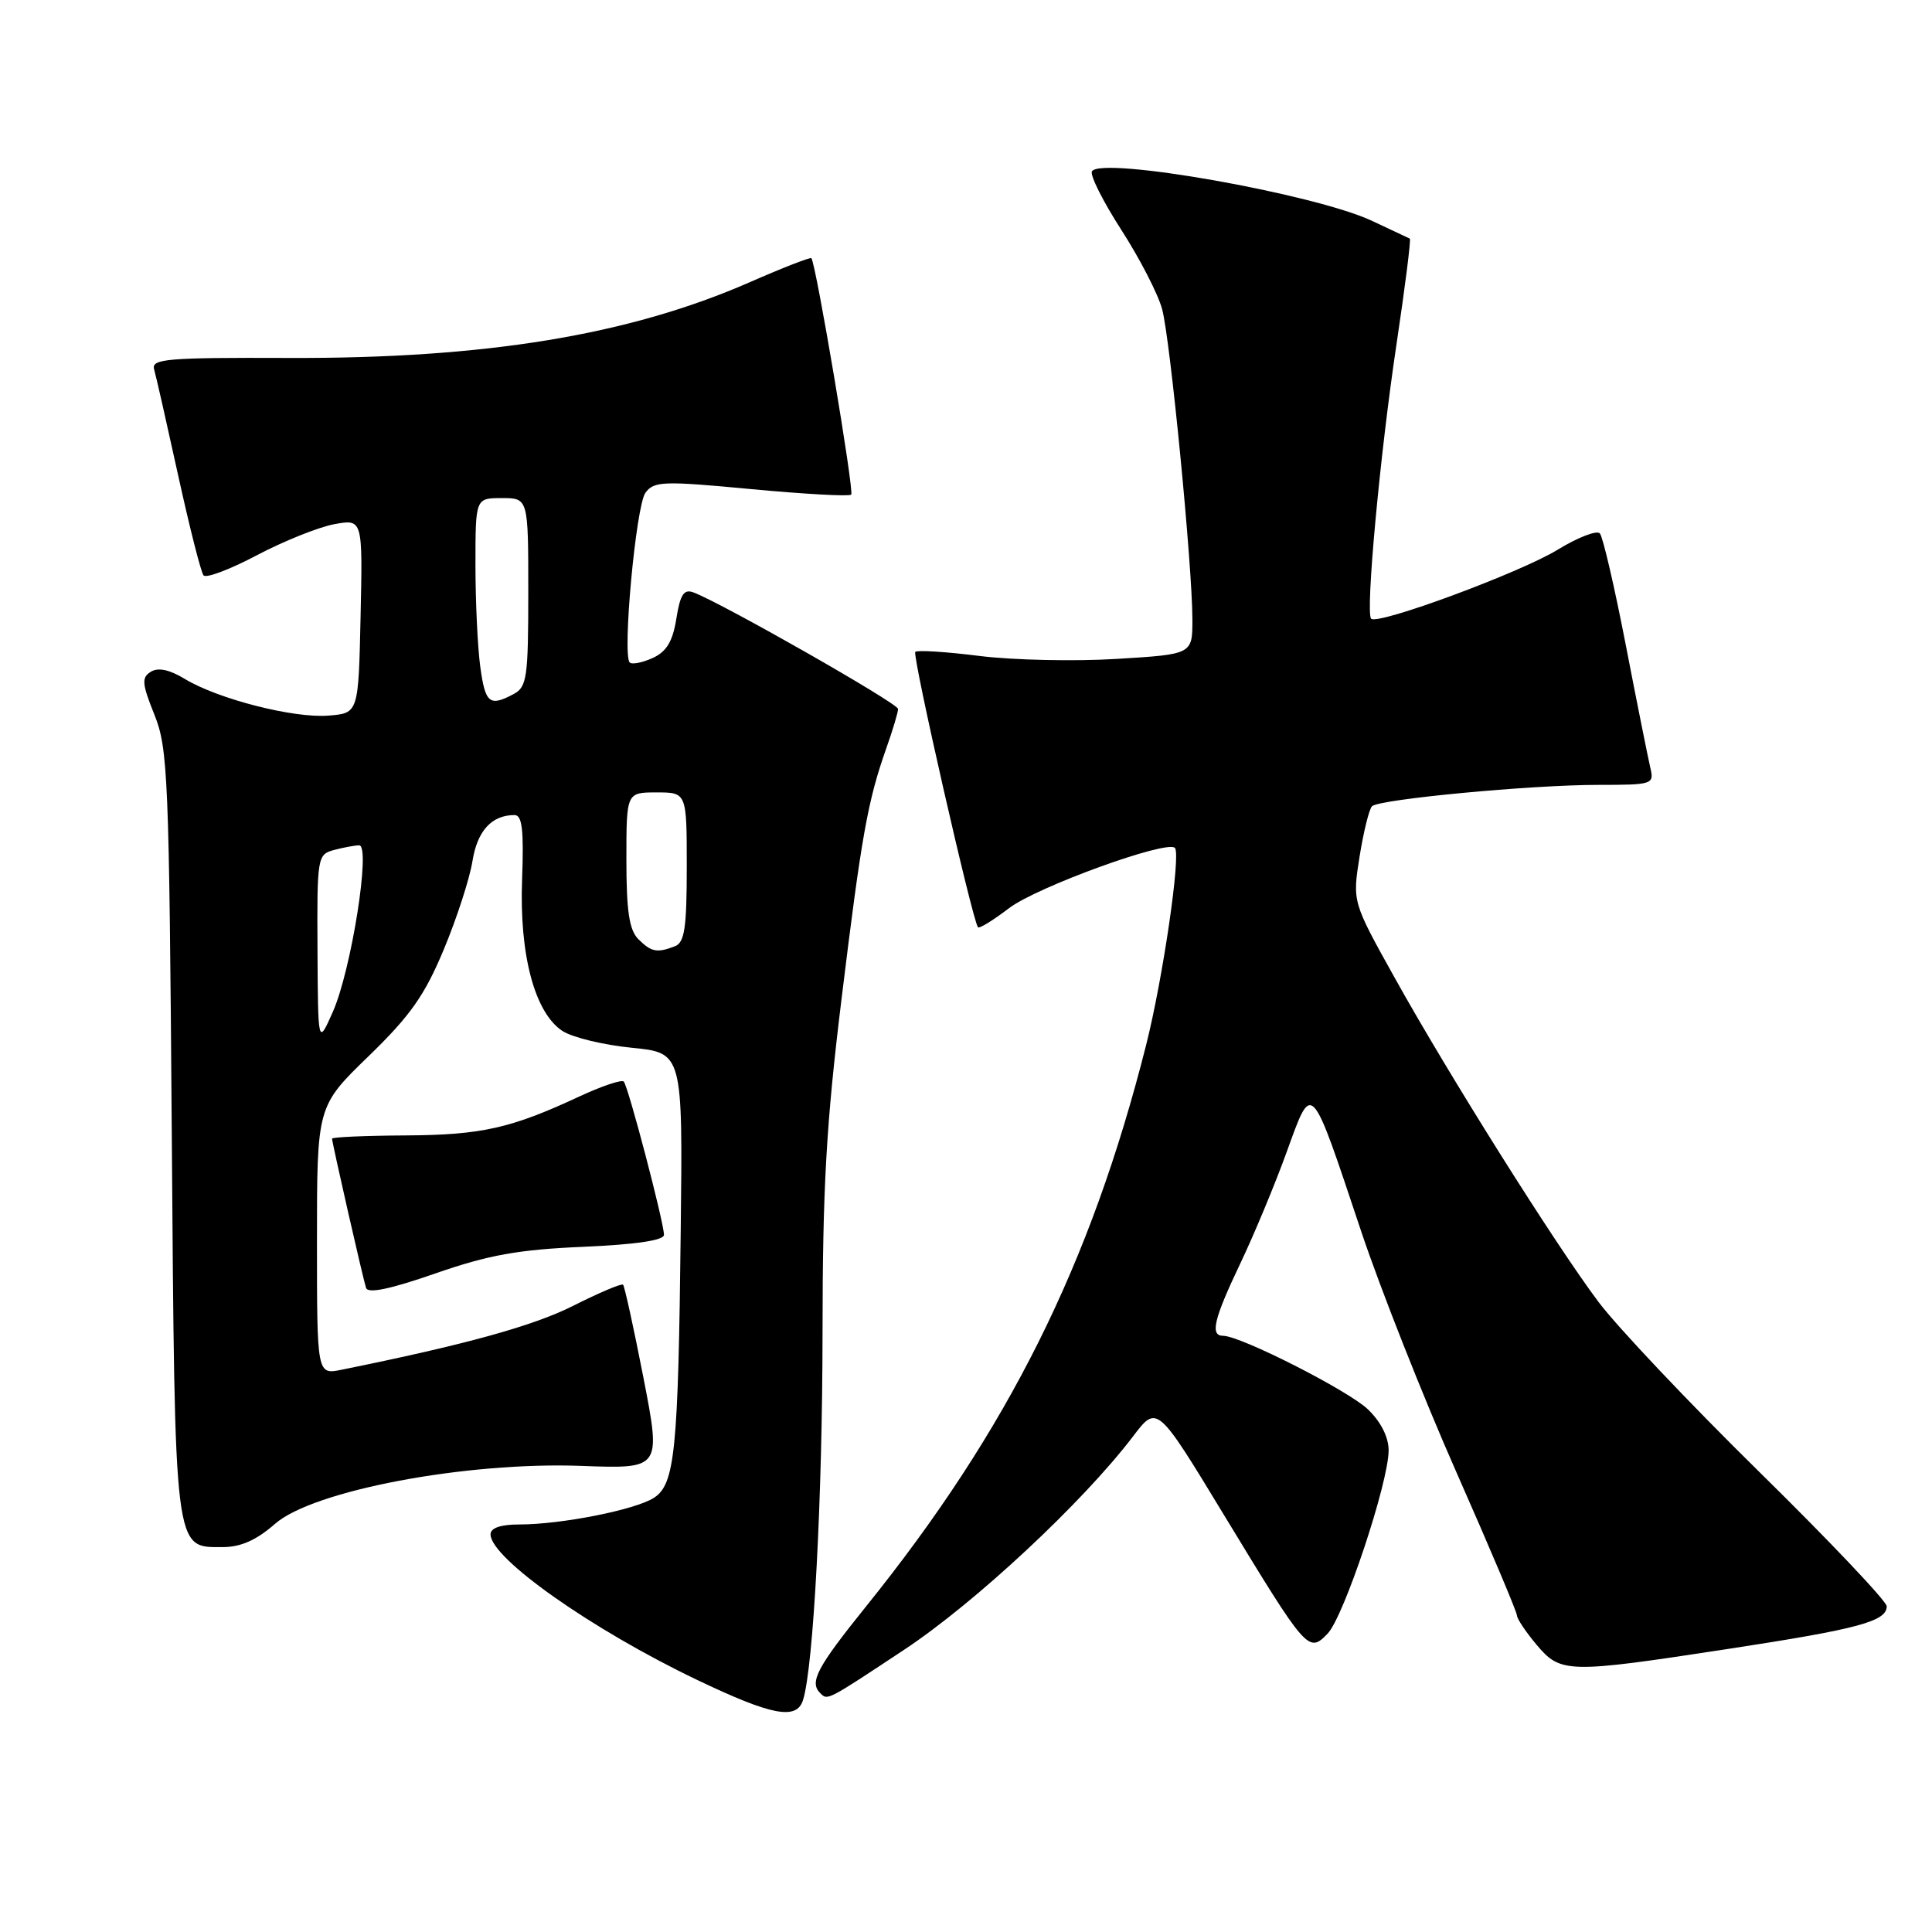 <?xml version="1.0" encoding="UTF-8" standalone="no"?>
<!DOCTYPE svg PUBLIC "-//W3C//DTD SVG 1.1//EN" "http://www.w3.org/Graphics/SVG/1.1/DTD/svg11.dtd" >
<svg xmlns="http://www.w3.org/2000/svg" xmlns:xlink="http://www.w3.org/1999/xlink" version="1.1" viewBox="0 0 256 256">
 <g >
 <path fill="currentColor"
d=" M 106.41 225.25 C 107.79 220.84 108.98 198.40 108.99 176.65 C 109.00 157.34 109.48 148.91 111.51 132.35 C 114.16 110.67 114.98 106.11 117.45 99.12 C 118.30 96.72 119.00 94.38 119.00 93.94 C 119.00 93.20 95.70 79.93 91.89 78.50 C 90.62 78.02 90.13 78.77 89.62 81.97 C 89.14 85.00 88.32 86.35 86.48 87.19 C 85.11 87.81 83.74 88.08 83.44 87.78 C 82.44 86.77 84.27 67.02 85.52 65.30 C 86.66 63.75 87.85 63.71 99.54 64.81 C 106.57 65.47 112.53 65.80 112.79 65.54 C 113.21 65.12 108.12 34.91 107.51 34.21 C 107.37 34.06 103.71 35.48 99.38 37.38 C 83.37 44.40 64.32 47.53 38.24 47.43 C 22.11 47.37 20.03 47.55 20.42 48.93 C 20.67 49.79 22.10 56.12 23.61 63.00 C 25.12 69.88 26.63 75.83 26.97 76.24 C 27.31 76.65 30.49 75.45 34.04 73.57 C 37.59 71.70 42.20 69.85 44.28 69.46 C 48.06 68.77 48.06 68.77 47.78 81.63 C 47.50 94.50 47.50 94.50 43.54 94.82 C 38.94 95.20 28.85 92.62 24.47 89.95 C 22.46 88.73 20.95 88.41 19.99 89.01 C 18.74 89.78 18.80 90.57 20.46 94.70 C 22.26 99.17 22.41 102.96 22.76 150.00 C 23.18 206.16 23.04 205.00 29.49 205.00 C 31.91 205.00 33.97 204.08 36.44 201.92 C 41.47 197.50 61.74 193.67 77.05 194.24 C 87.60 194.63 87.60 194.63 85.27 182.61 C 83.98 176.00 82.76 170.43 82.56 170.23 C 82.37 170.03 79.39 171.29 75.96 173.02 C 70.67 175.69 61.70 178.17 45.25 181.50 C 42.00 182.16 42.00 182.16 42.00 164.37 C 42.00 146.58 42.00 146.58 48.84 139.95 C 54.37 134.59 56.27 131.89 58.80 125.82 C 60.52 121.70 62.23 116.43 62.60 114.12 C 63.24 110.09 65.15 108.00 68.18 108.00 C 69.19 108.00 69.42 109.97 69.18 116.52 C 68.80 126.50 70.85 134.20 74.53 136.61 C 75.83 137.46 79.94 138.46 83.68 138.83 C 90.47 139.50 90.47 139.50 90.20 163.00 C 89.87 192.35 89.44 196.68 86.63 198.48 C 84.16 200.06 74.36 202.00 68.82 202.00 C 66.33 202.00 65.00 202.46 65.00 203.31 C 65.00 206.47 78.45 215.94 92.36 222.59 C 102.29 227.34 105.57 227.96 106.41 225.25 Z  M 119.82 218.59 C 129.24 212.35 143.47 199.08 150.14 190.32 C 153.32 186.13 153.32 186.13 162.23 200.82 C 173.18 218.85 173.38 219.08 175.91 216.47 C 178.07 214.24 184.00 196.43 184.00 192.18 C 184.00 190.42 182.97 188.39 181.25 186.74 C 178.65 184.25 164.37 177.00 162.07 177.00 C 160.31 177.00 160.83 174.80 164.32 167.47 C 166.15 163.64 168.93 156.97 170.49 152.65 C 173.91 143.23 173.60 142.90 180.39 163.24 C 182.92 170.78 188.58 185.12 192.99 195.10 C 197.40 205.08 201.00 213.60 201.00 214.04 C 201.00 214.48 202.17 216.23 203.59 217.92 C 206.80 221.74 207.65 221.76 229.06 218.48 C 246.24 215.85 250.00 214.84 250.00 212.84 C 250.00 212.18 242.42 204.18 233.15 195.07 C 223.88 185.96 214.27 175.80 211.80 172.50 C 206.03 164.81 191.93 142.38 184.77 129.50 C 179.20 119.50 179.20 119.50 180.15 113.50 C 180.68 110.20 181.42 107.20 181.80 106.83 C 182.78 105.90 202.85 104.00 211.78 104.00 C 218.98 104.00 219.20 103.93 218.68 101.75 C 218.39 100.51 216.92 93.20 215.43 85.50 C 213.94 77.80 212.39 71.13 211.99 70.68 C 211.59 70.23 209.06 71.21 206.38 72.85 C 201.46 75.87 182.51 82.88 181.68 81.98 C 180.92 81.16 182.86 60.15 185.04 45.64 C 186.18 38.02 186.98 31.71 186.81 31.62 C 186.64 31.53 184.37 30.47 181.77 29.25 C 174.11 25.68 145.92 20.70 144.69 22.70 C 144.39 23.18 146.14 26.67 148.58 30.46 C 151.02 34.25 153.46 38.98 153.99 40.97 C 155.07 44.99 157.99 74.93 158.00 82.10 C 158.00 86.70 158.00 86.70 147.93 87.31 C 142.39 87.65 134.23 87.47 129.81 86.92 C 125.38 86.36 121.55 86.12 121.28 86.38 C 120.85 86.82 128.86 122.02 129.59 122.87 C 129.77 123.07 131.62 121.93 133.70 120.34 C 137.36 117.54 154.61 111.27 155.68 112.35 C 156.50 113.17 154.09 129.68 151.86 138.50 C 144.50 167.60 133.58 189.49 114.75 212.87 C 108.26 220.93 107.22 222.89 108.67 224.33 C 109.67 225.34 109.47 225.44 119.82 218.59 Z  M 77.25 165.21 C 84.27 164.91 87.99 164.35 87.98 163.62 C 87.95 161.87 83.23 143.90 82.65 143.31 C 82.36 143.03 79.74 143.91 76.81 145.27 C 67.70 149.52 63.81 150.39 53.75 150.45 C 48.39 150.48 44.00 150.67 44.00 150.88 C 44.00 151.41 48.06 169.26 48.50 170.65 C 48.75 171.44 51.70 170.82 57.68 168.74 C 64.73 166.29 68.66 165.58 77.25 165.21 Z  M 42.07 125.87 C 42.00 113.58 42.06 113.22 44.25 112.63 C 45.49 112.30 46.99 112.02 47.59 112.01 C 49.17 111.99 46.55 128.56 44.10 134.08 C 42.14 138.50 42.14 138.50 42.07 125.87 Z  M 84.57 124.43 C 83.38 123.23 83.00 120.71 83.00 113.93 C 83.00 105.00 83.00 105.00 87.00 105.00 C 91.00 105.00 91.00 105.00 91.00 114.89 C 91.00 122.99 90.71 124.90 89.42 125.39 C 87.05 126.30 86.29 126.15 84.57 124.43 Z  M 63.64 88.36 C 63.29 85.81 63.00 79.73 63.00 74.86 C 63.00 66.00 63.00 66.00 66.50 66.00 C 70.00 66.00 70.00 66.00 70.00 78.46 C 70.00 89.76 69.82 91.03 68.07 91.96 C 64.87 93.67 64.30 93.21 63.64 88.36 Z "/>
</g>
</svg>